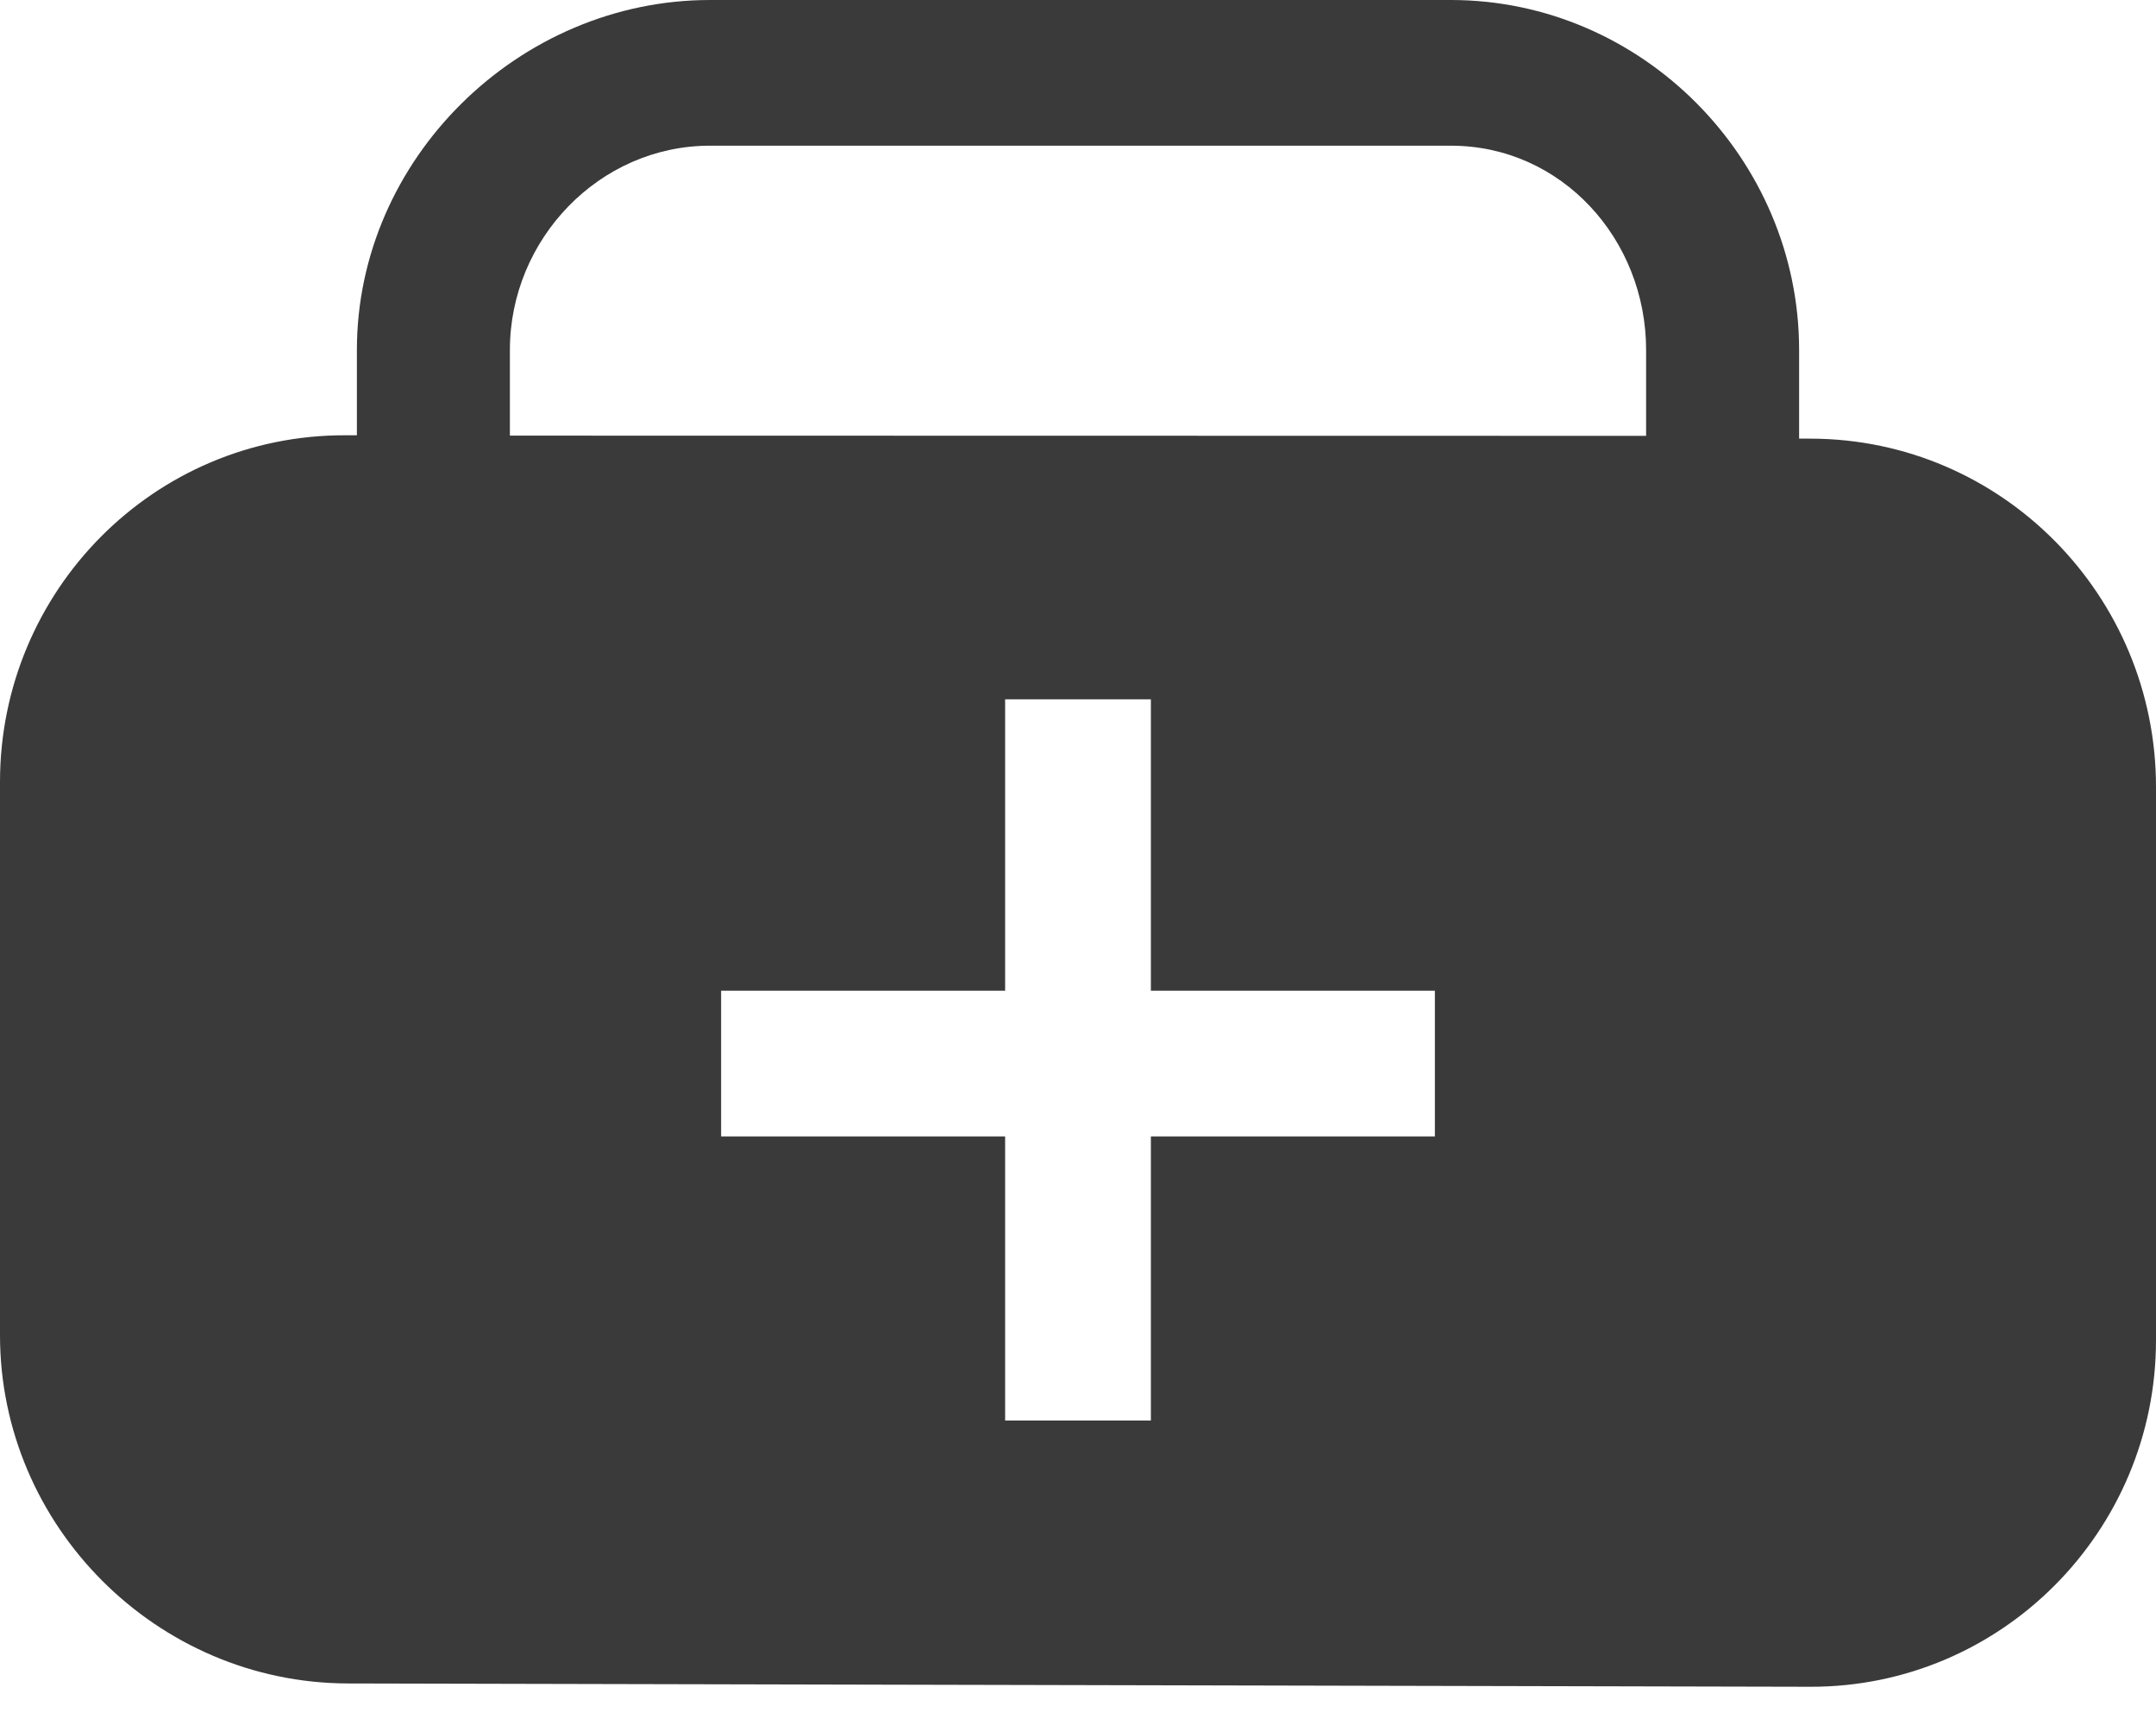 <svg width="30" height="24" viewBox="0 0 30 24" fill="none" xmlns="http://www.w3.org/2000/svg">
<path d="M25.198 6.103L25.034 6.102V4.869C25.034 2.21 22.848 0 20.189 0H9.879C7.219 0 4.966 2.21 4.966 4.869V6.056L4.802 6.056C2.143 6.05 0 8.22 0 10.88V18.576C0 21.235 2.182 23.416 4.841 23.422L25.189 23.468C27.849 23.474 30 21.304 30 18.645V10.949C30 8.289 27.857 6.109 25.198 6.103ZM19.966 15.811H16.014V19.764H13.986V15.811H10.034V13.784H13.986V9.73H16.014V13.784H19.966V15.811ZM22.905 6.064L7.095 6.061V4.869C7.095 3.329 8.339 2.027 9.879 2.027H20.189C21.729 2.027 22.905 3.329 22.905 4.869V6.064Z" fill="#3A3A3A"/>
</svg>
